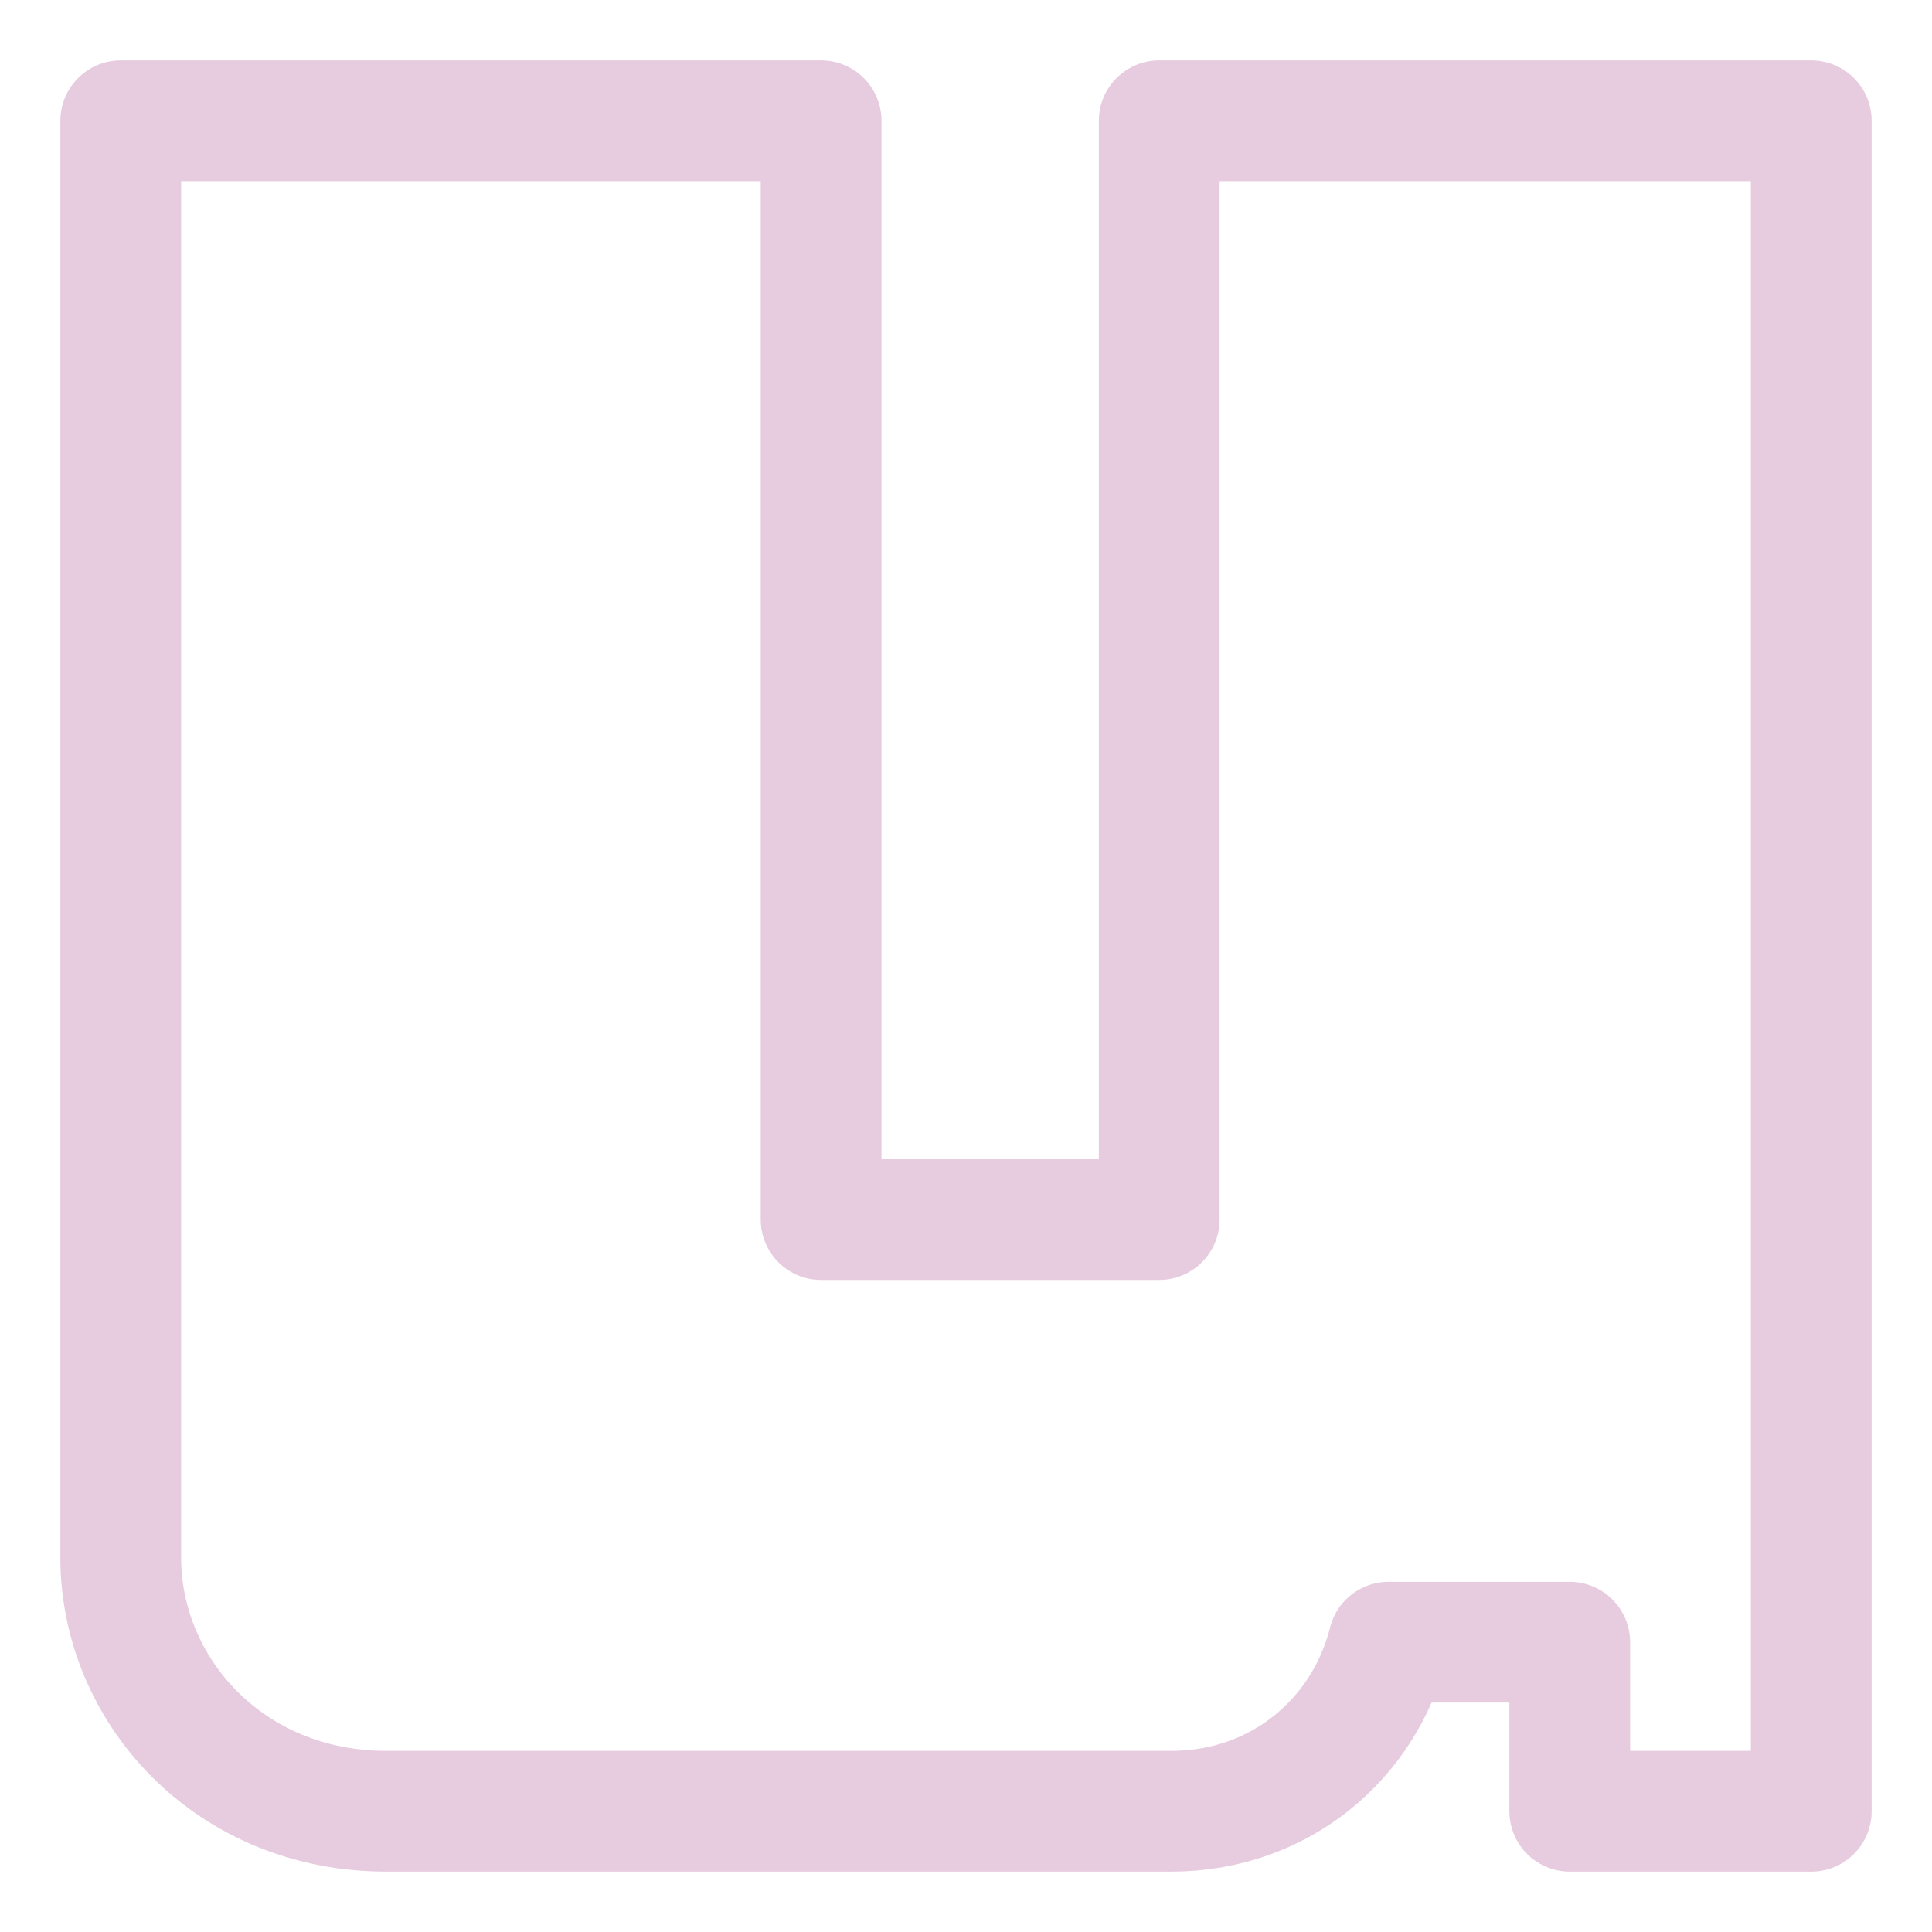 <svg xmlns="http://www.w3.org/2000/svg" width="16" height="16" viewBox="0 0 16 16">
	<path fill="none" stroke="#E7CBDF" stroke-linejoin="round" d="M1 1h5.8v9.1h2.8V1H15v14h-2v-1.4h-1.5c-.2.8-.9 1.4-1.8 1.4H3.2C1.9 15 1 14 1 12.9V1Z" />
</svg>